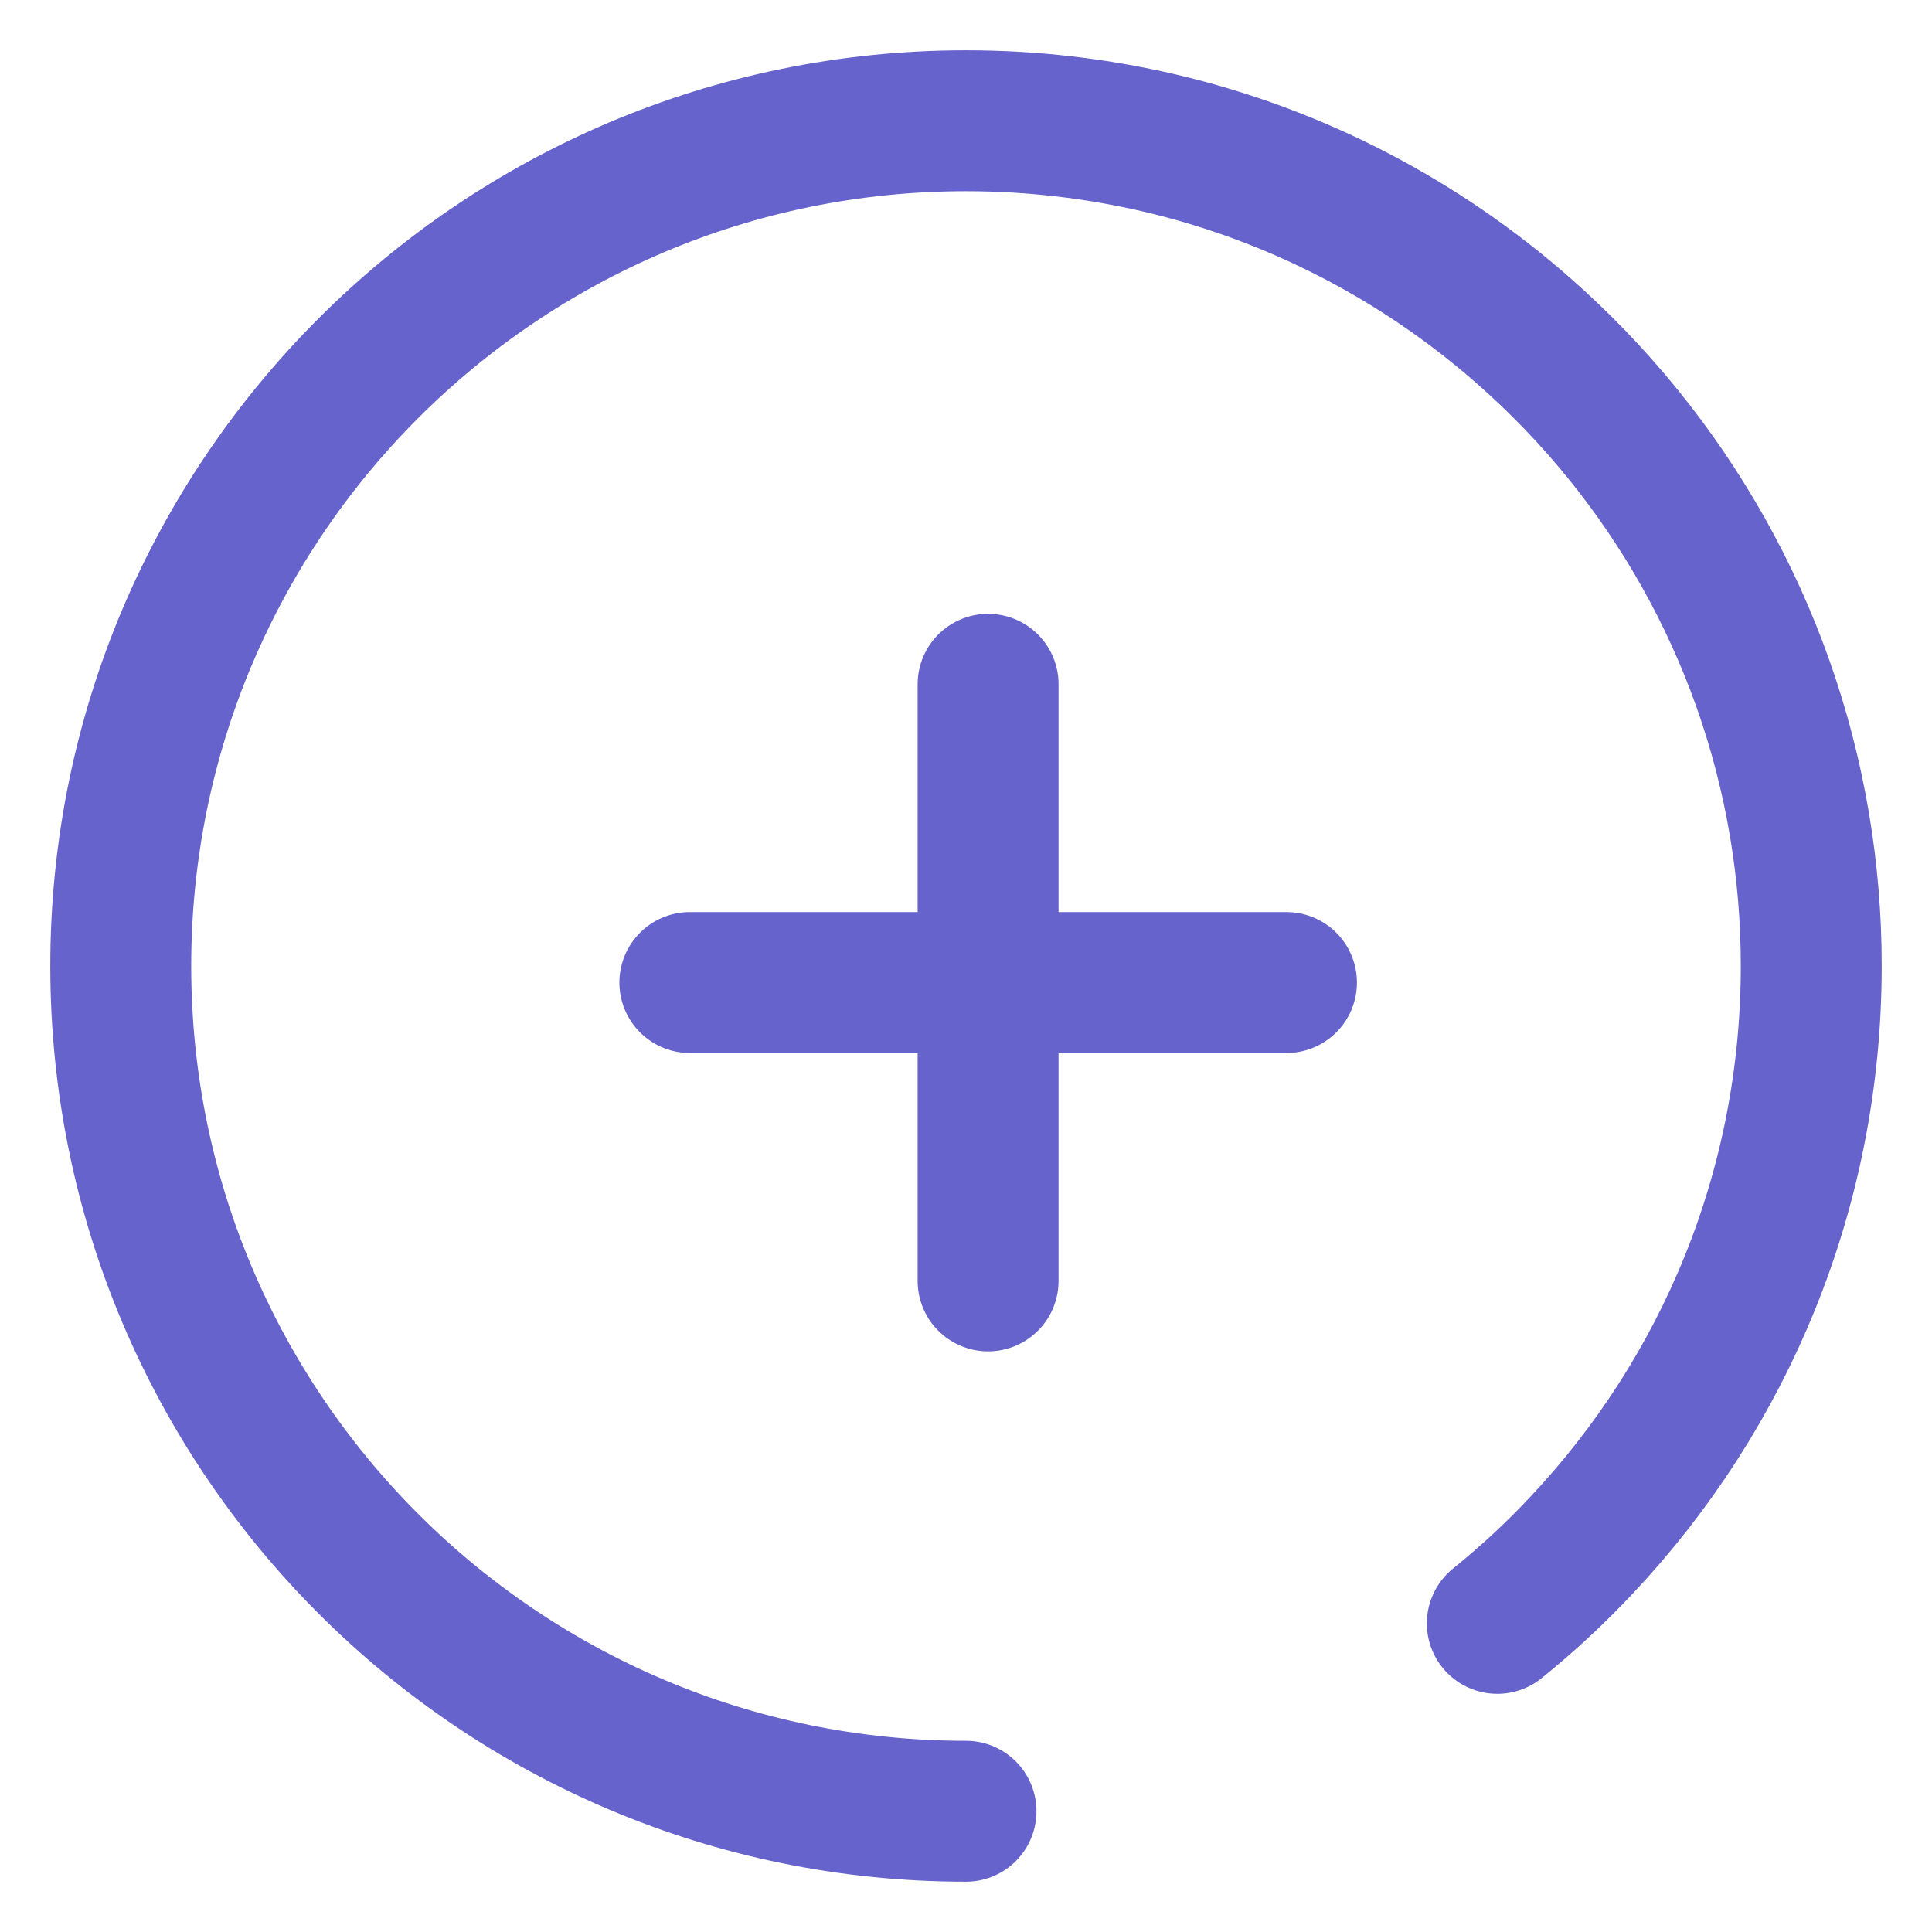 <svg width="16" height="16" viewBox="0 0 16 16" fill="none" xmlns="http://www.w3.org/2000/svg">
<path d="M8 15C4.134 15 1 11.866 1 8C1 4.134 4.134 1 8 1C8.551 1 9.087 1.064 9.602 1.184C10.739 1.45 11.77 1.994 12.618 2.74C13.802 3.779 14.631 5.212 14.903 6.833C14.967 7.213 15 7.603 15 8C15 9.855 14.279 11.541 13.101 12.793C12.883 13.026 12.649 13.243 12.4 13.444M5.713 8.137H10.654M8.183 10.608V5.667" stroke="#6663CC" stroke-width="1.167" stroke-linecap="round"/>
</svg>
